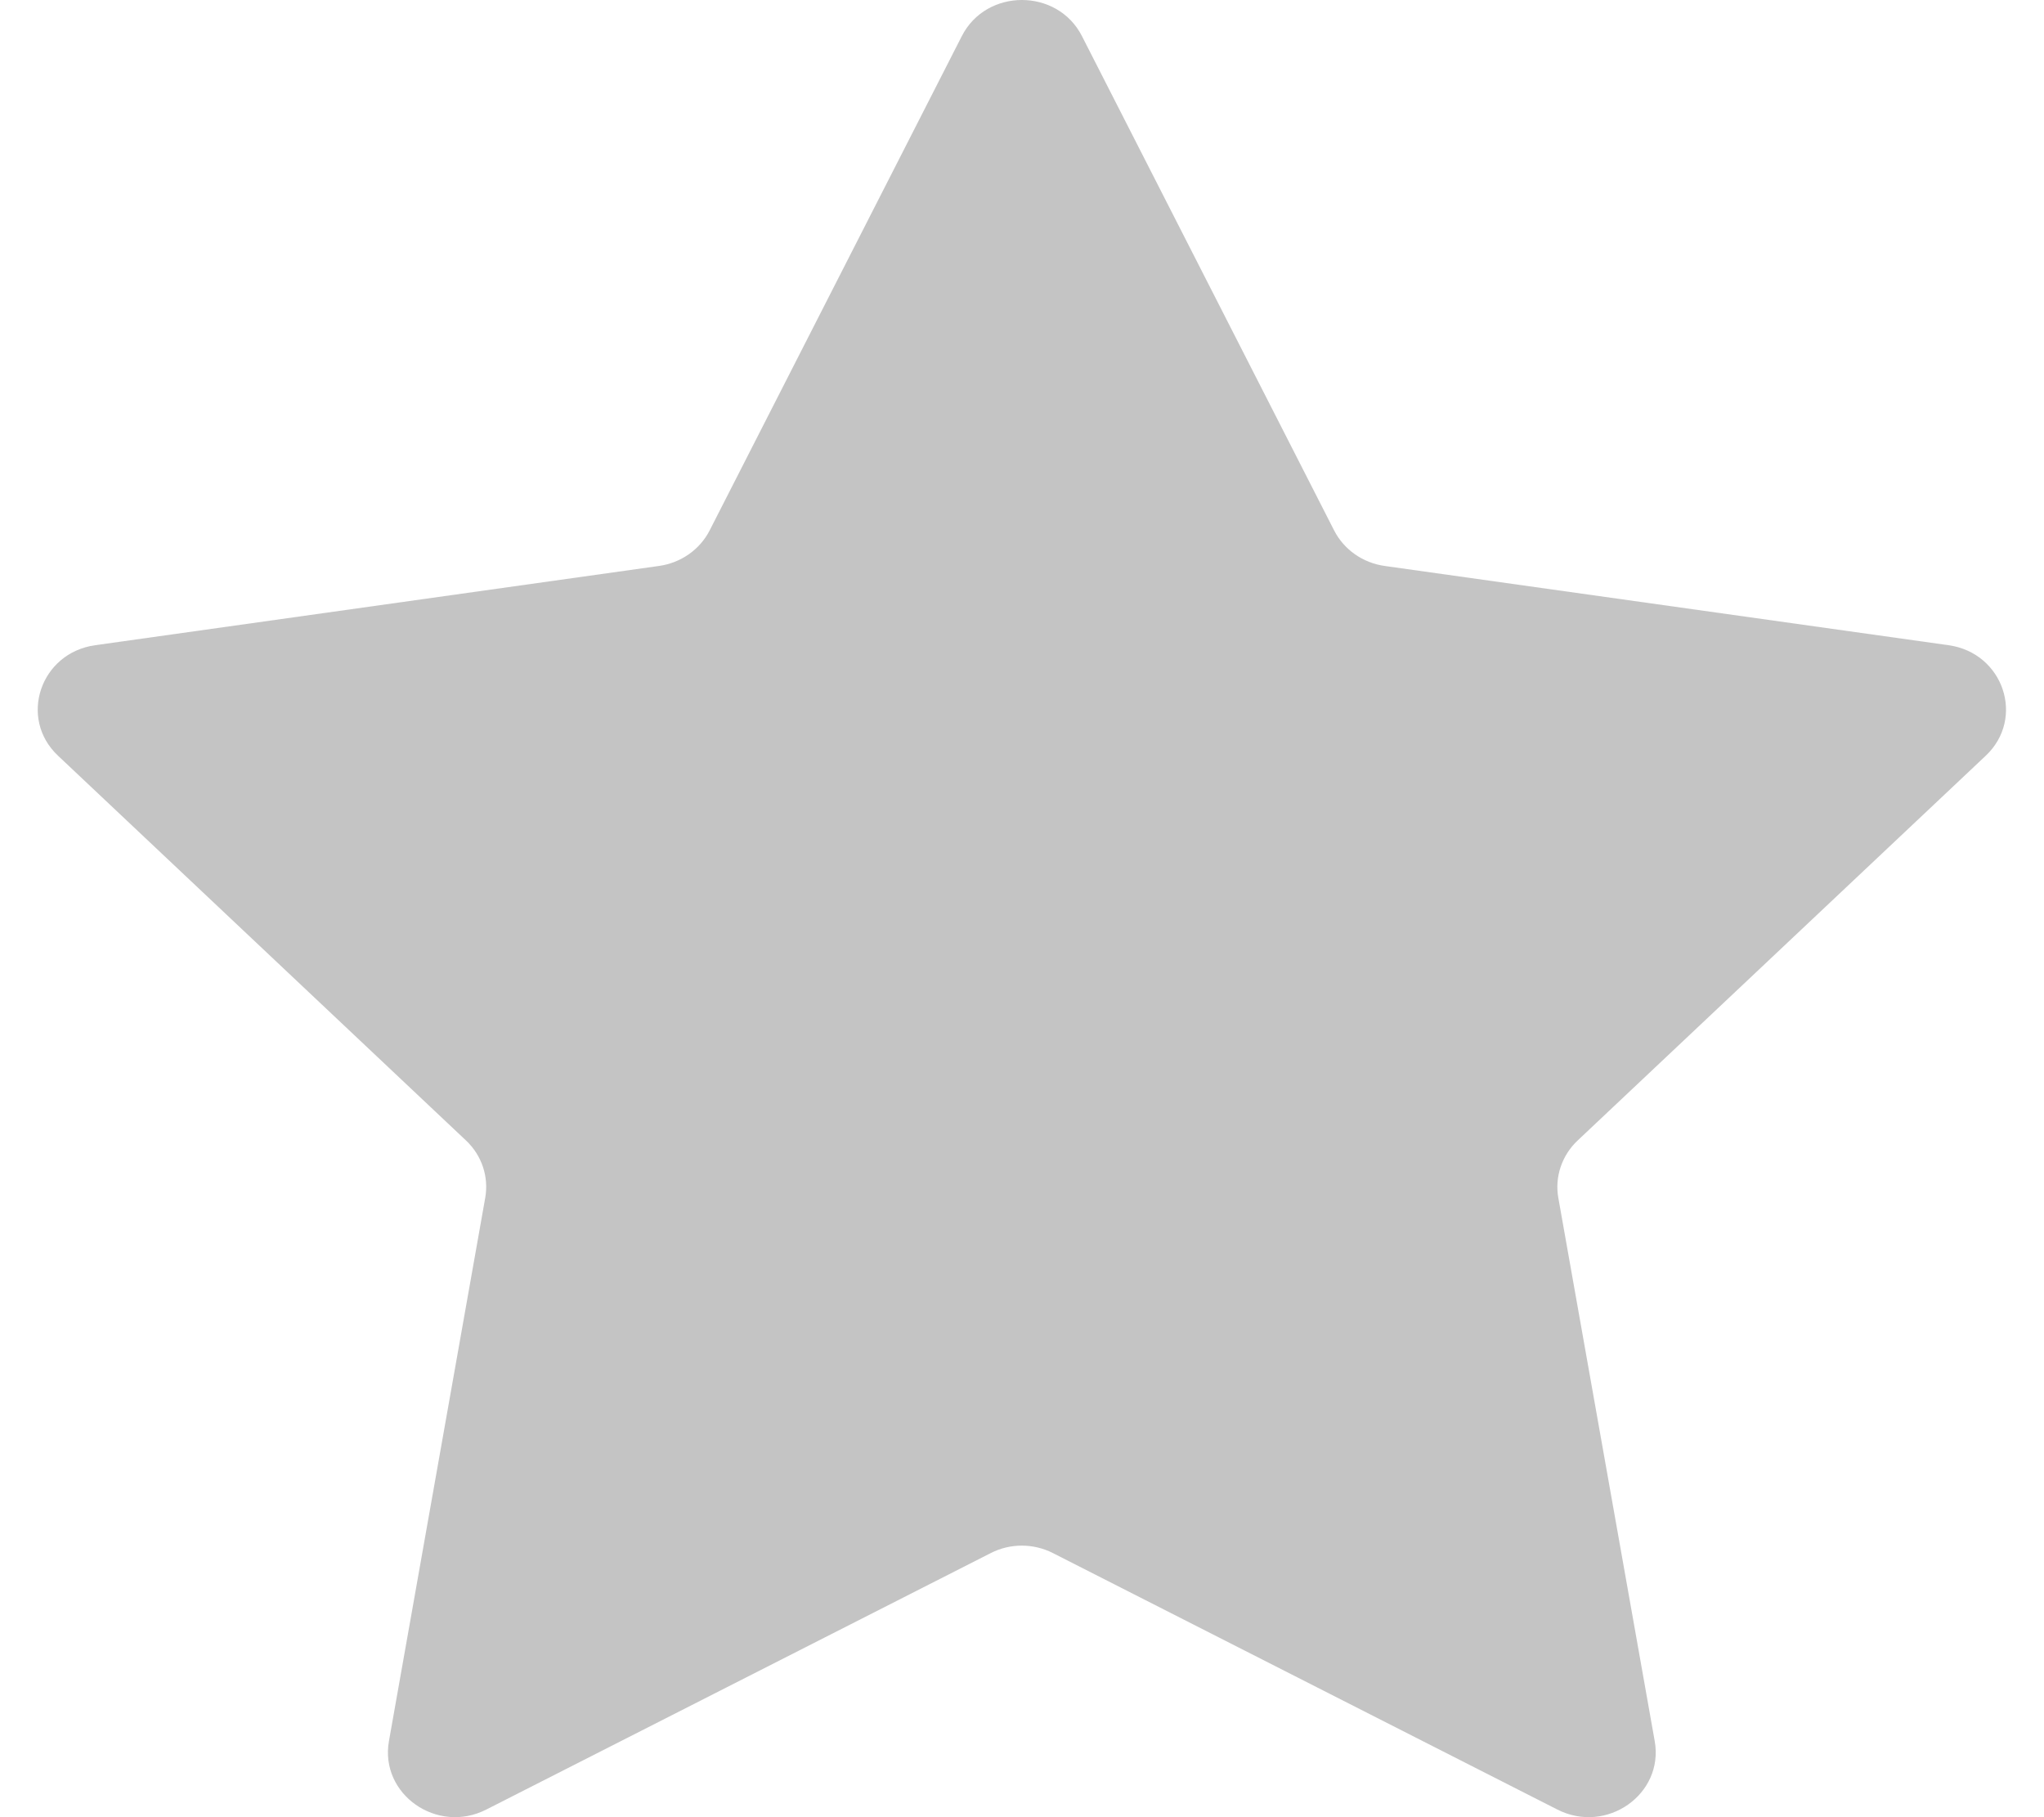 <svg width="18" height="16" viewBox="0 0 18 16" fill="none" xmlns="http://www.w3.org/2000/svg">
<path d="M9.528 0.318L11.749 4.671C11.835 4.839 12.001 4.956 12.193 4.983L17.16 5.681C17.643 5.749 17.837 6.324 17.487 6.654L13.893 10.042C13.754 10.173 13.69 10.363 13.723 10.547L14.572 15.331C14.654 15.798 14.148 16.153 13.715 15.933L9.273 13.675C9.101 13.587 8.895 13.587 8.724 13.675L4.282 15.933C3.849 16.153 3.343 15.798 3.425 15.331L4.273 10.547C4.306 10.362 4.243 10.173 4.104 10.042L0.511 6.654C0.161 6.325 0.354 5.749 0.838 5.681L5.804 4.983C5.996 4.956 6.163 4.839 6.249 4.671L8.47 0.318C8.686 -0.106 9.312 -0.106 9.528 0.318Z" fill="#C4C4C4"/>
</svg>
